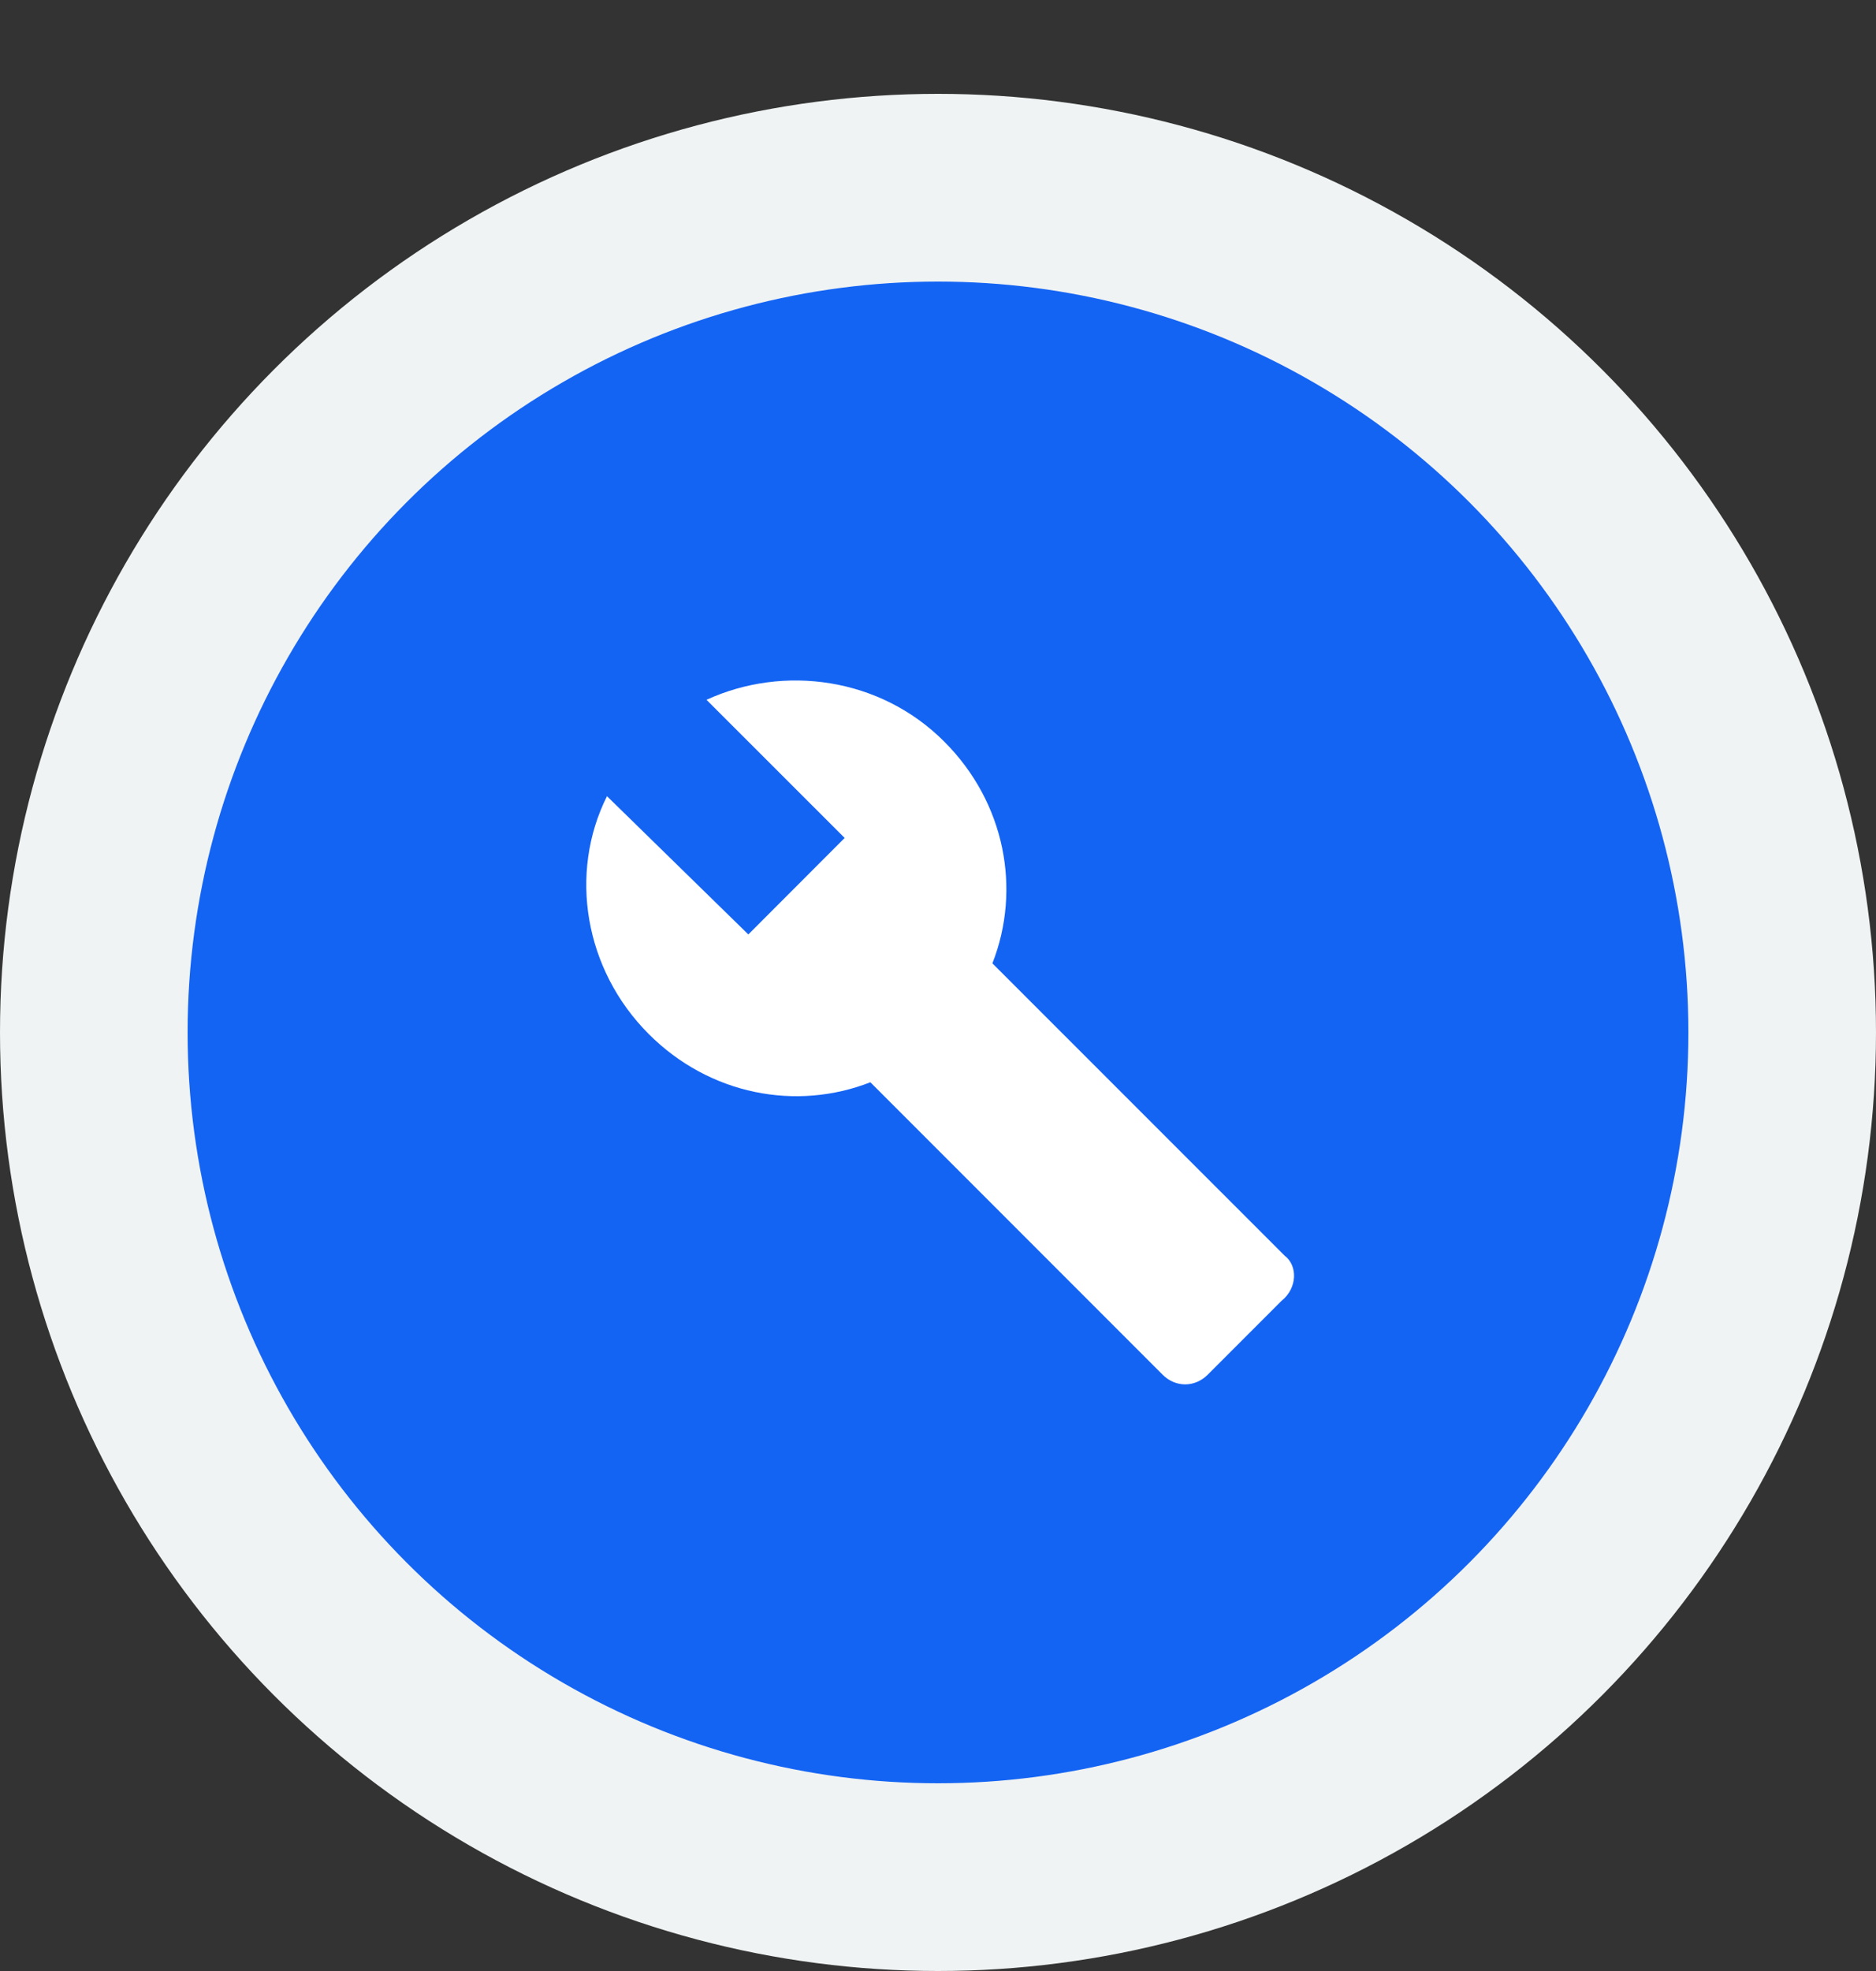 <svg width="20" height="21" viewBox="0 0 20 21" fill="none" xmlns="http://www.w3.org/2000/svg">
<rect x="0" y="0" width="20" height="21" fill="#333333" stroke="none"/>
<circle cx="10" cy="11" r="9" fill="#1464F4" stroke="#F0F3F3" stroke-width="2"/>
<path d="M13.697 13.38L10.58 10.264C10.889 9.476 10.717 8.551 10.066 7.901C9.382 7.216 8.354 7.079 7.532 7.456L9.005 8.928L7.978 9.956L6.471 8.483C6.06 9.305 6.231 10.332 6.916 11.017C7.567 11.668 8.491 11.839 9.279 11.531L12.395 14.647C12.532 14.784 12.738 14.784 12.875 14.647L13.662 13.86C13.834 13.723 13.834 13.483 13.697 13.38Z" fill="white"/>
</svg>
